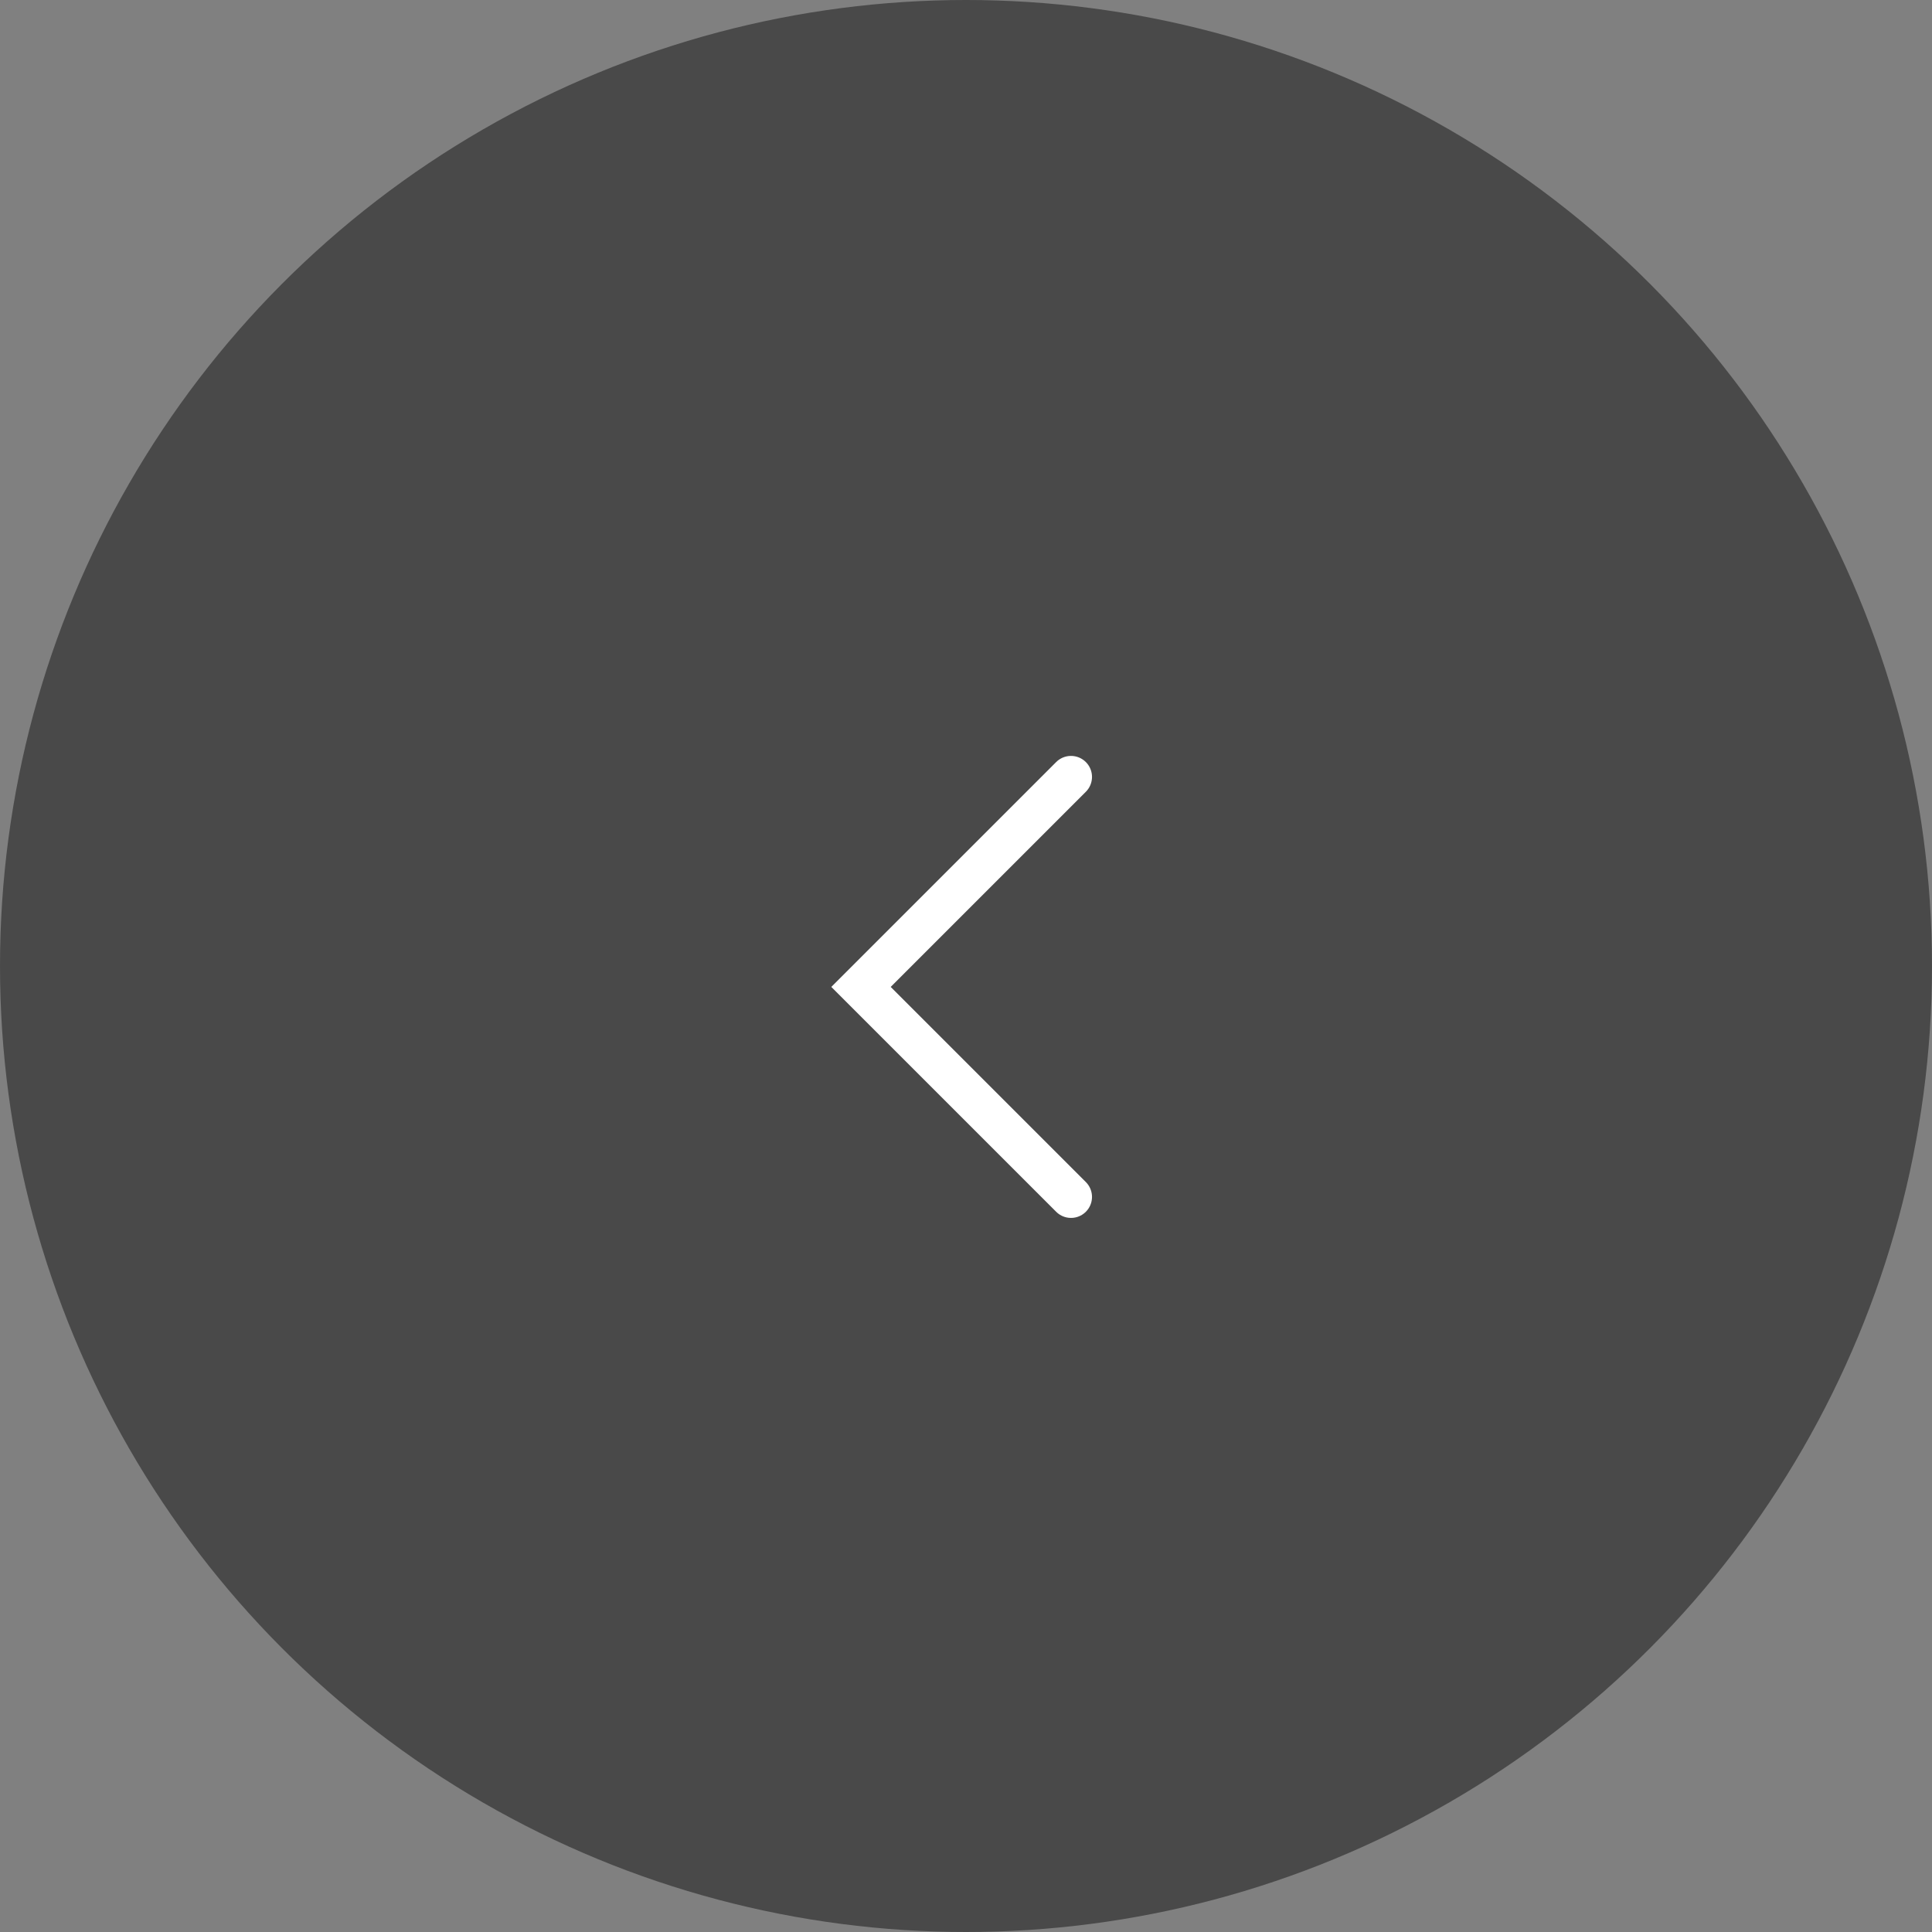<svg xmlns="http://www.w3.org/2000/svg" width="46" height="46" viewBox="0 0 46 46">
  <rect x="0" y="0" width="46" height="46" fill="#808080" stroke="none"/>
  <g id="グループ_2001" data-name="グループ 2001" transform="translate(13943 11323)">
    <circle id="楕円形_35" data-name="楕円形 35" cx="23" cy="23" r="23" transform="translate(-13943 -11323)" fill="rgba(51,51,51,0.7)"/>
    <path id="パス_1207" data-name="パス 1207" d="M-12469.662-12813l-5,5,5,5" transform="translate(-1447.838 1508.498)" fill="none" stroke="#fff" stroke-linecap="round" stroke-width="1"/>
  </g>
</svg>

